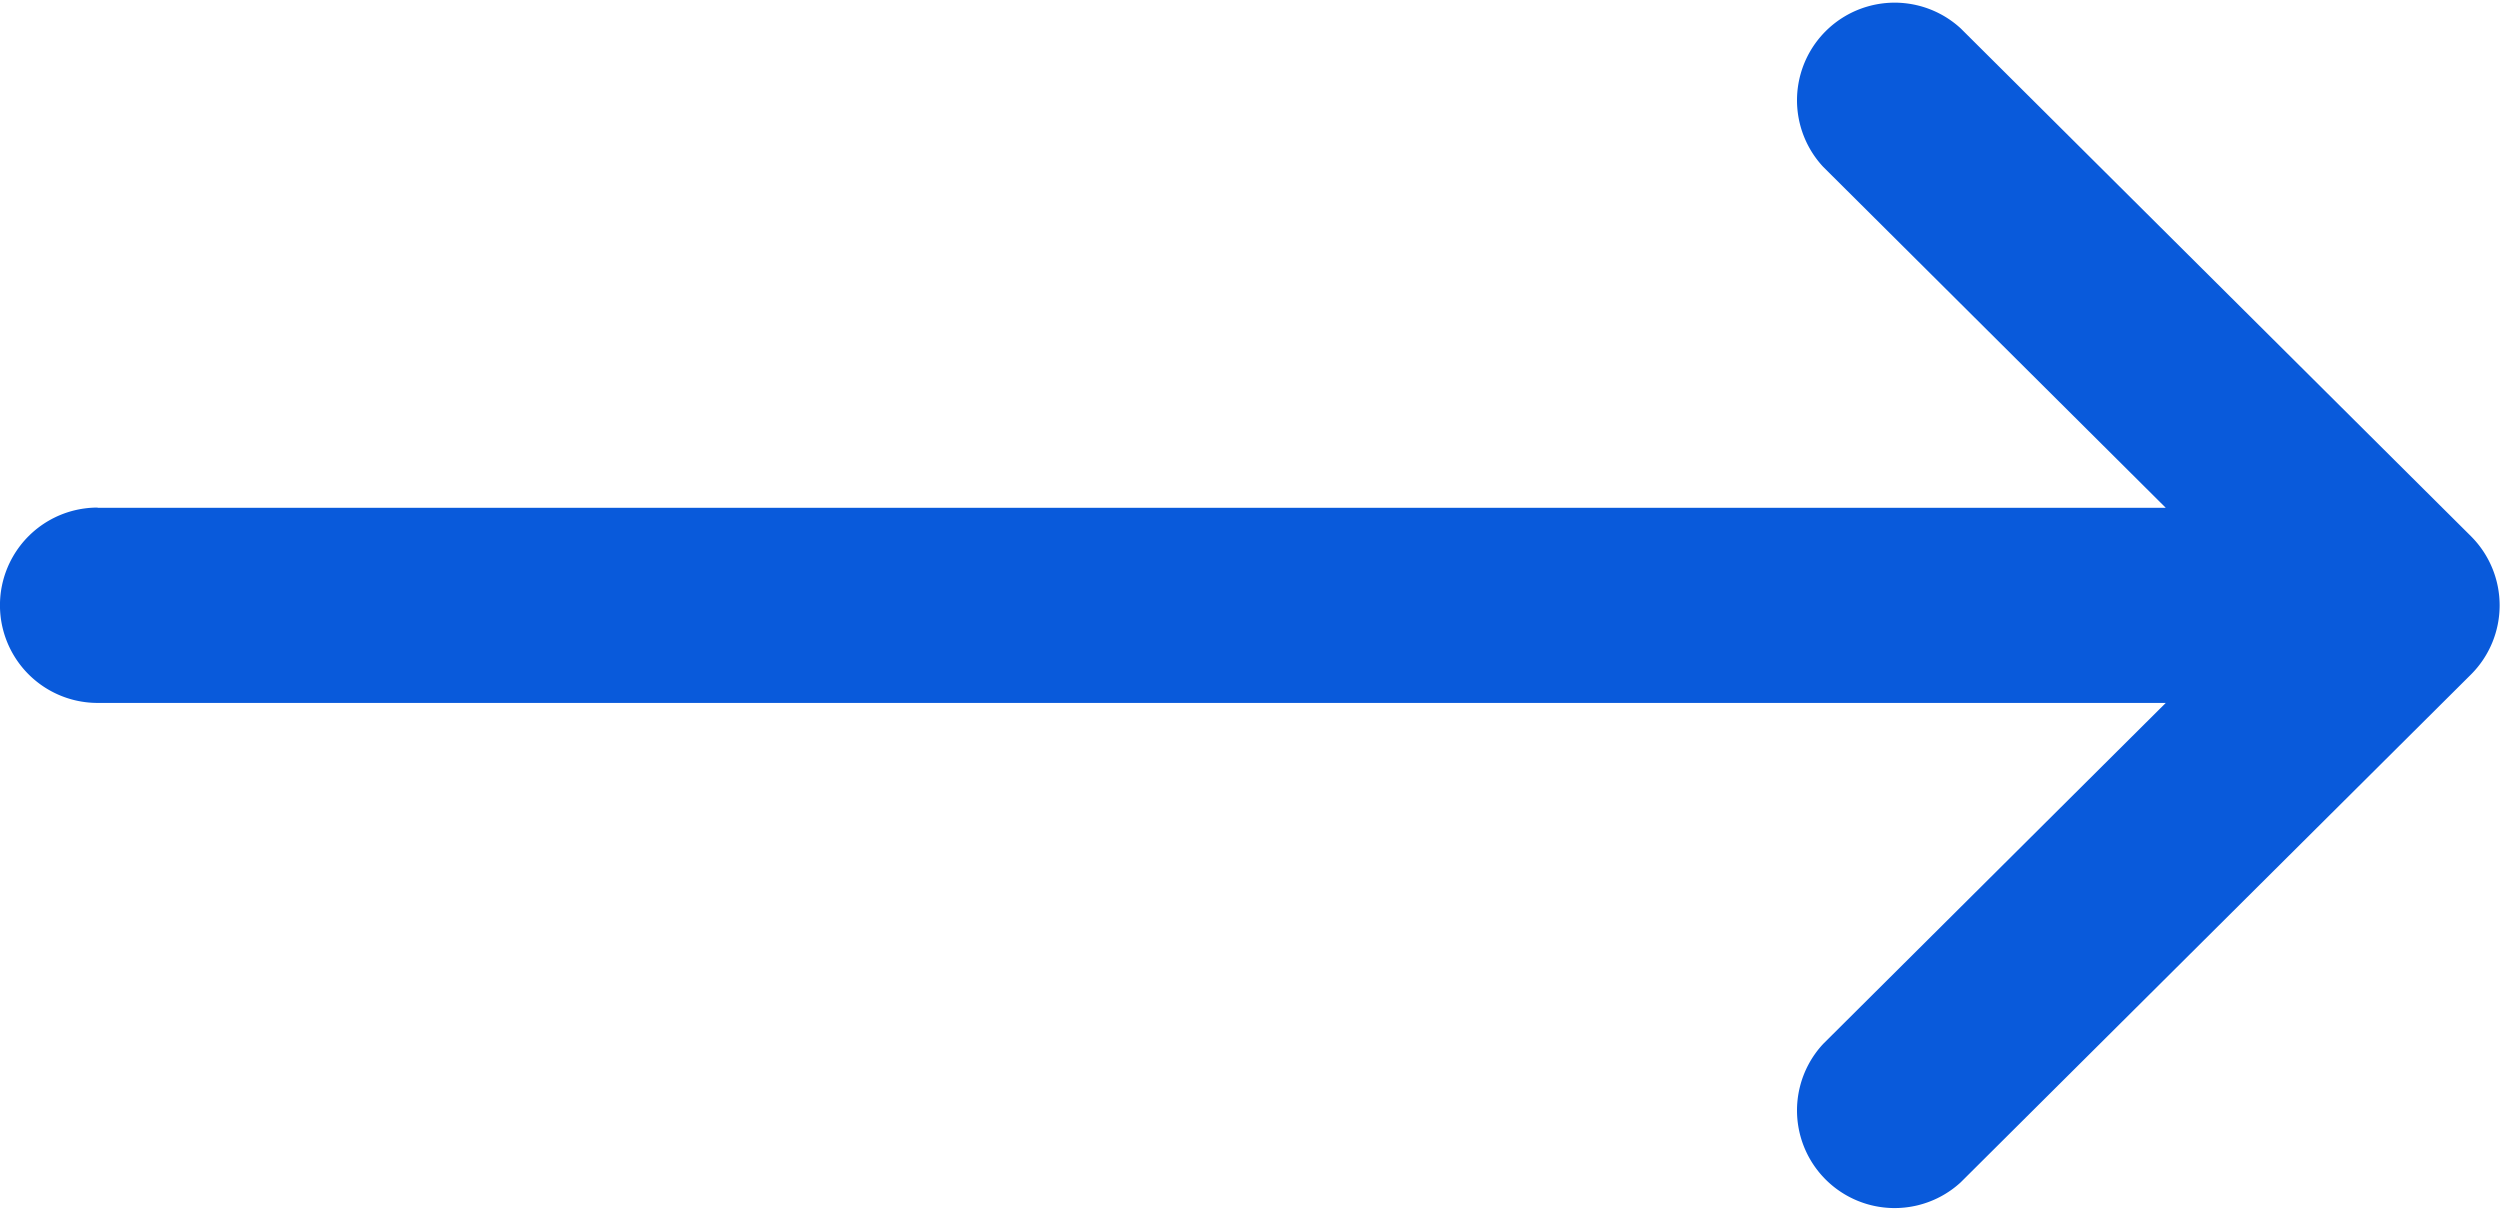 <svg id="left-arrow2" xmlns="http://www.w3.org/2000/svg" width="32.724" height="15.851" viewBox="0 0 32.724 15.851">
  <g id="Group_425" data-name="Group 425" transform="translate(0 0)">
    <path id="Path_1034" data-name="Path 1034" d="M1.278,138.647H28.349l-4.484-4.463a1.278,1.278,0,0,1,1.8-1.812l6.679,6.647h0a1.279,1.279,0,0,1,0,1.81h0l-6.679,6.647a1.278,1.278,0,0,1-1.8-1.812l4.484-4.463H1.278a1.278,1.278,0,0,1,0-2.557Z" transform="translate(0 -132)" fill="#095adb"/>
  </g>
</svg>
